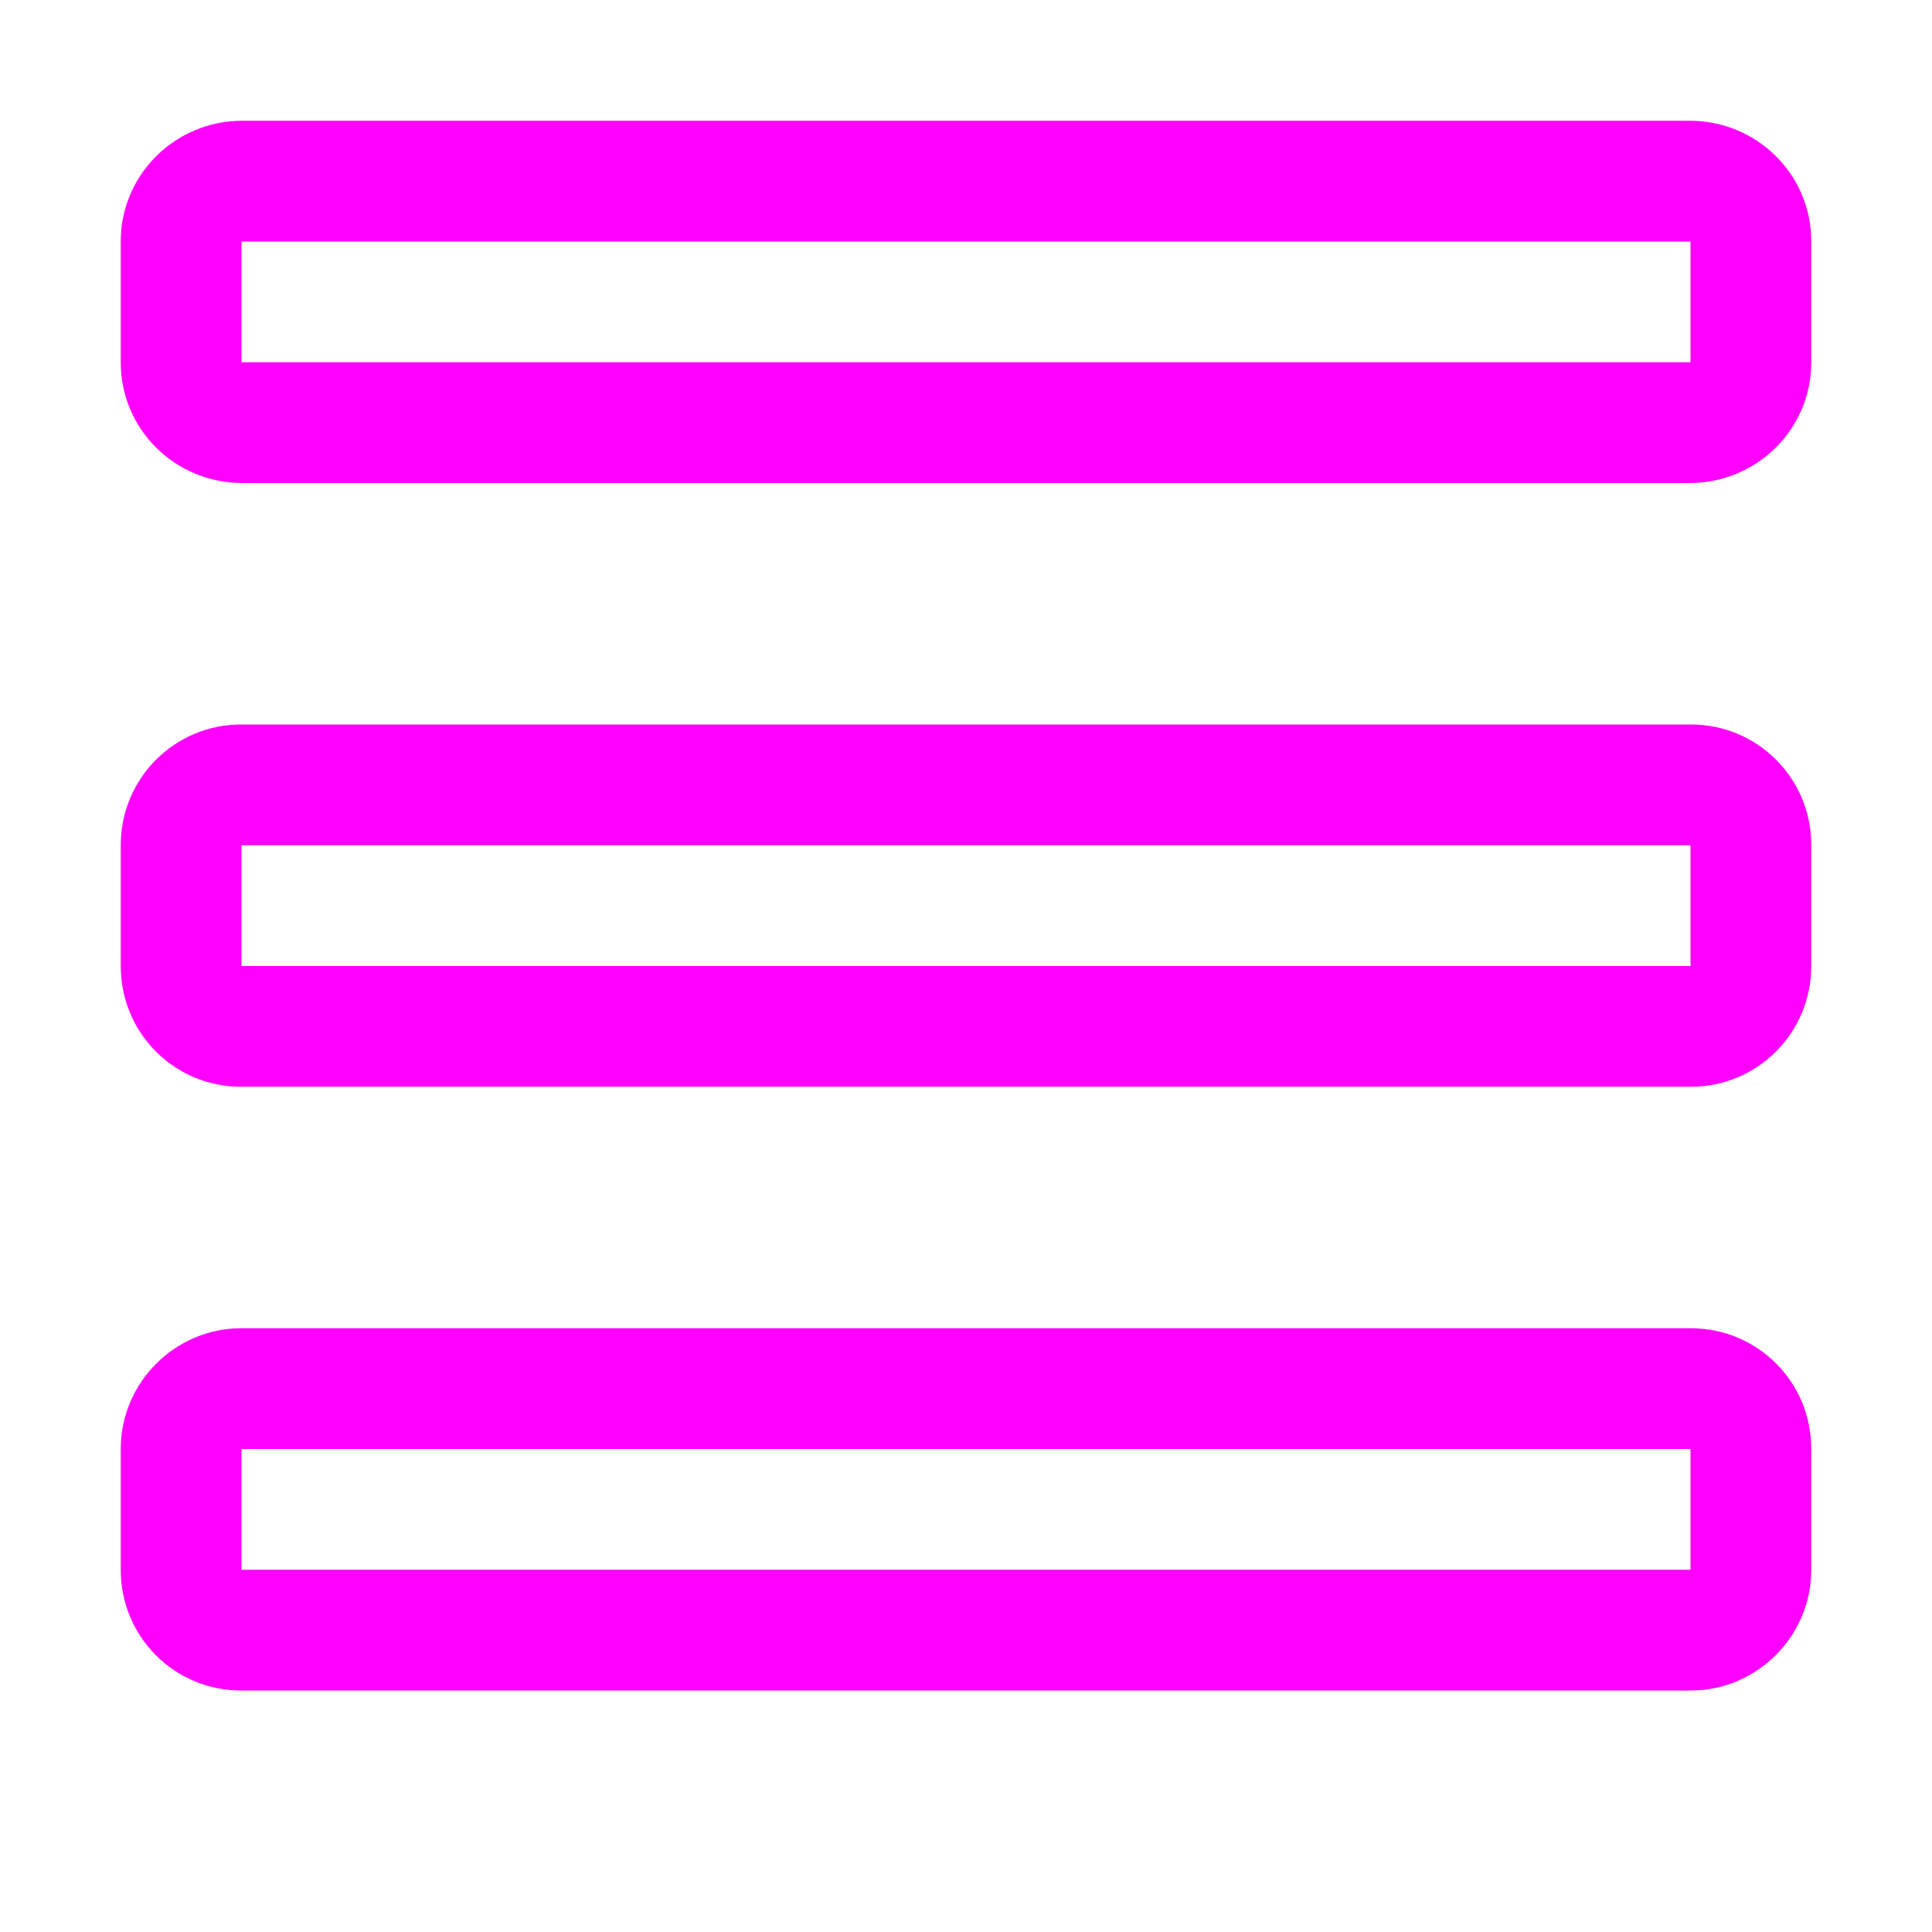 <svg xmlns="http://www.w3.org/2000/svg" width="16" height="16" viewBox="0 0 16 16">
  <g fill="none" fill-rule="evenodd">
    <rect width="16" height="16"/>
    <path fill="#FF00FF" fill-rule="nonzero" d="M1,1.999 C1,1.447 1.45,1 2.007,1 L13.993,1 C14.549,1 15,1.443 15,1.999 L15,3.001 C15,3.553 14.55,4 13.993,4 L2.007,4 C1.451,4 1,3.557 1,3.001 L1,1.999 Z M1,6.999 C1,6.447 1.445,6 1.996,6 L14.004,6 C14.554,6 15,6.443 15,6.999 L15,8.001 C15,8.553 14.555,9 14.004,9 L1.996,9 C1.446,9 1,8.557 1,8.001 L1,6.999 Z M1,11.999 C1,11.447 1.453,11 1.997,11 L14.003,11 C14.554,11 15,11.443 15,11.999 L15,13.001 C15,13.553 14.547,14 14.003,14 L1.997,14 C1.446,14 1,13.557 1,13.001 L1,11.999 Z M2,2 L2,3 L14,3 L14,2 L2,2 Z M2,7 L2,8 L14,8 L14,7 L2,7 Z M2,12 L2,13 L14,13 L14,12 L2,12 Z"/>
  </g>
</svg>
